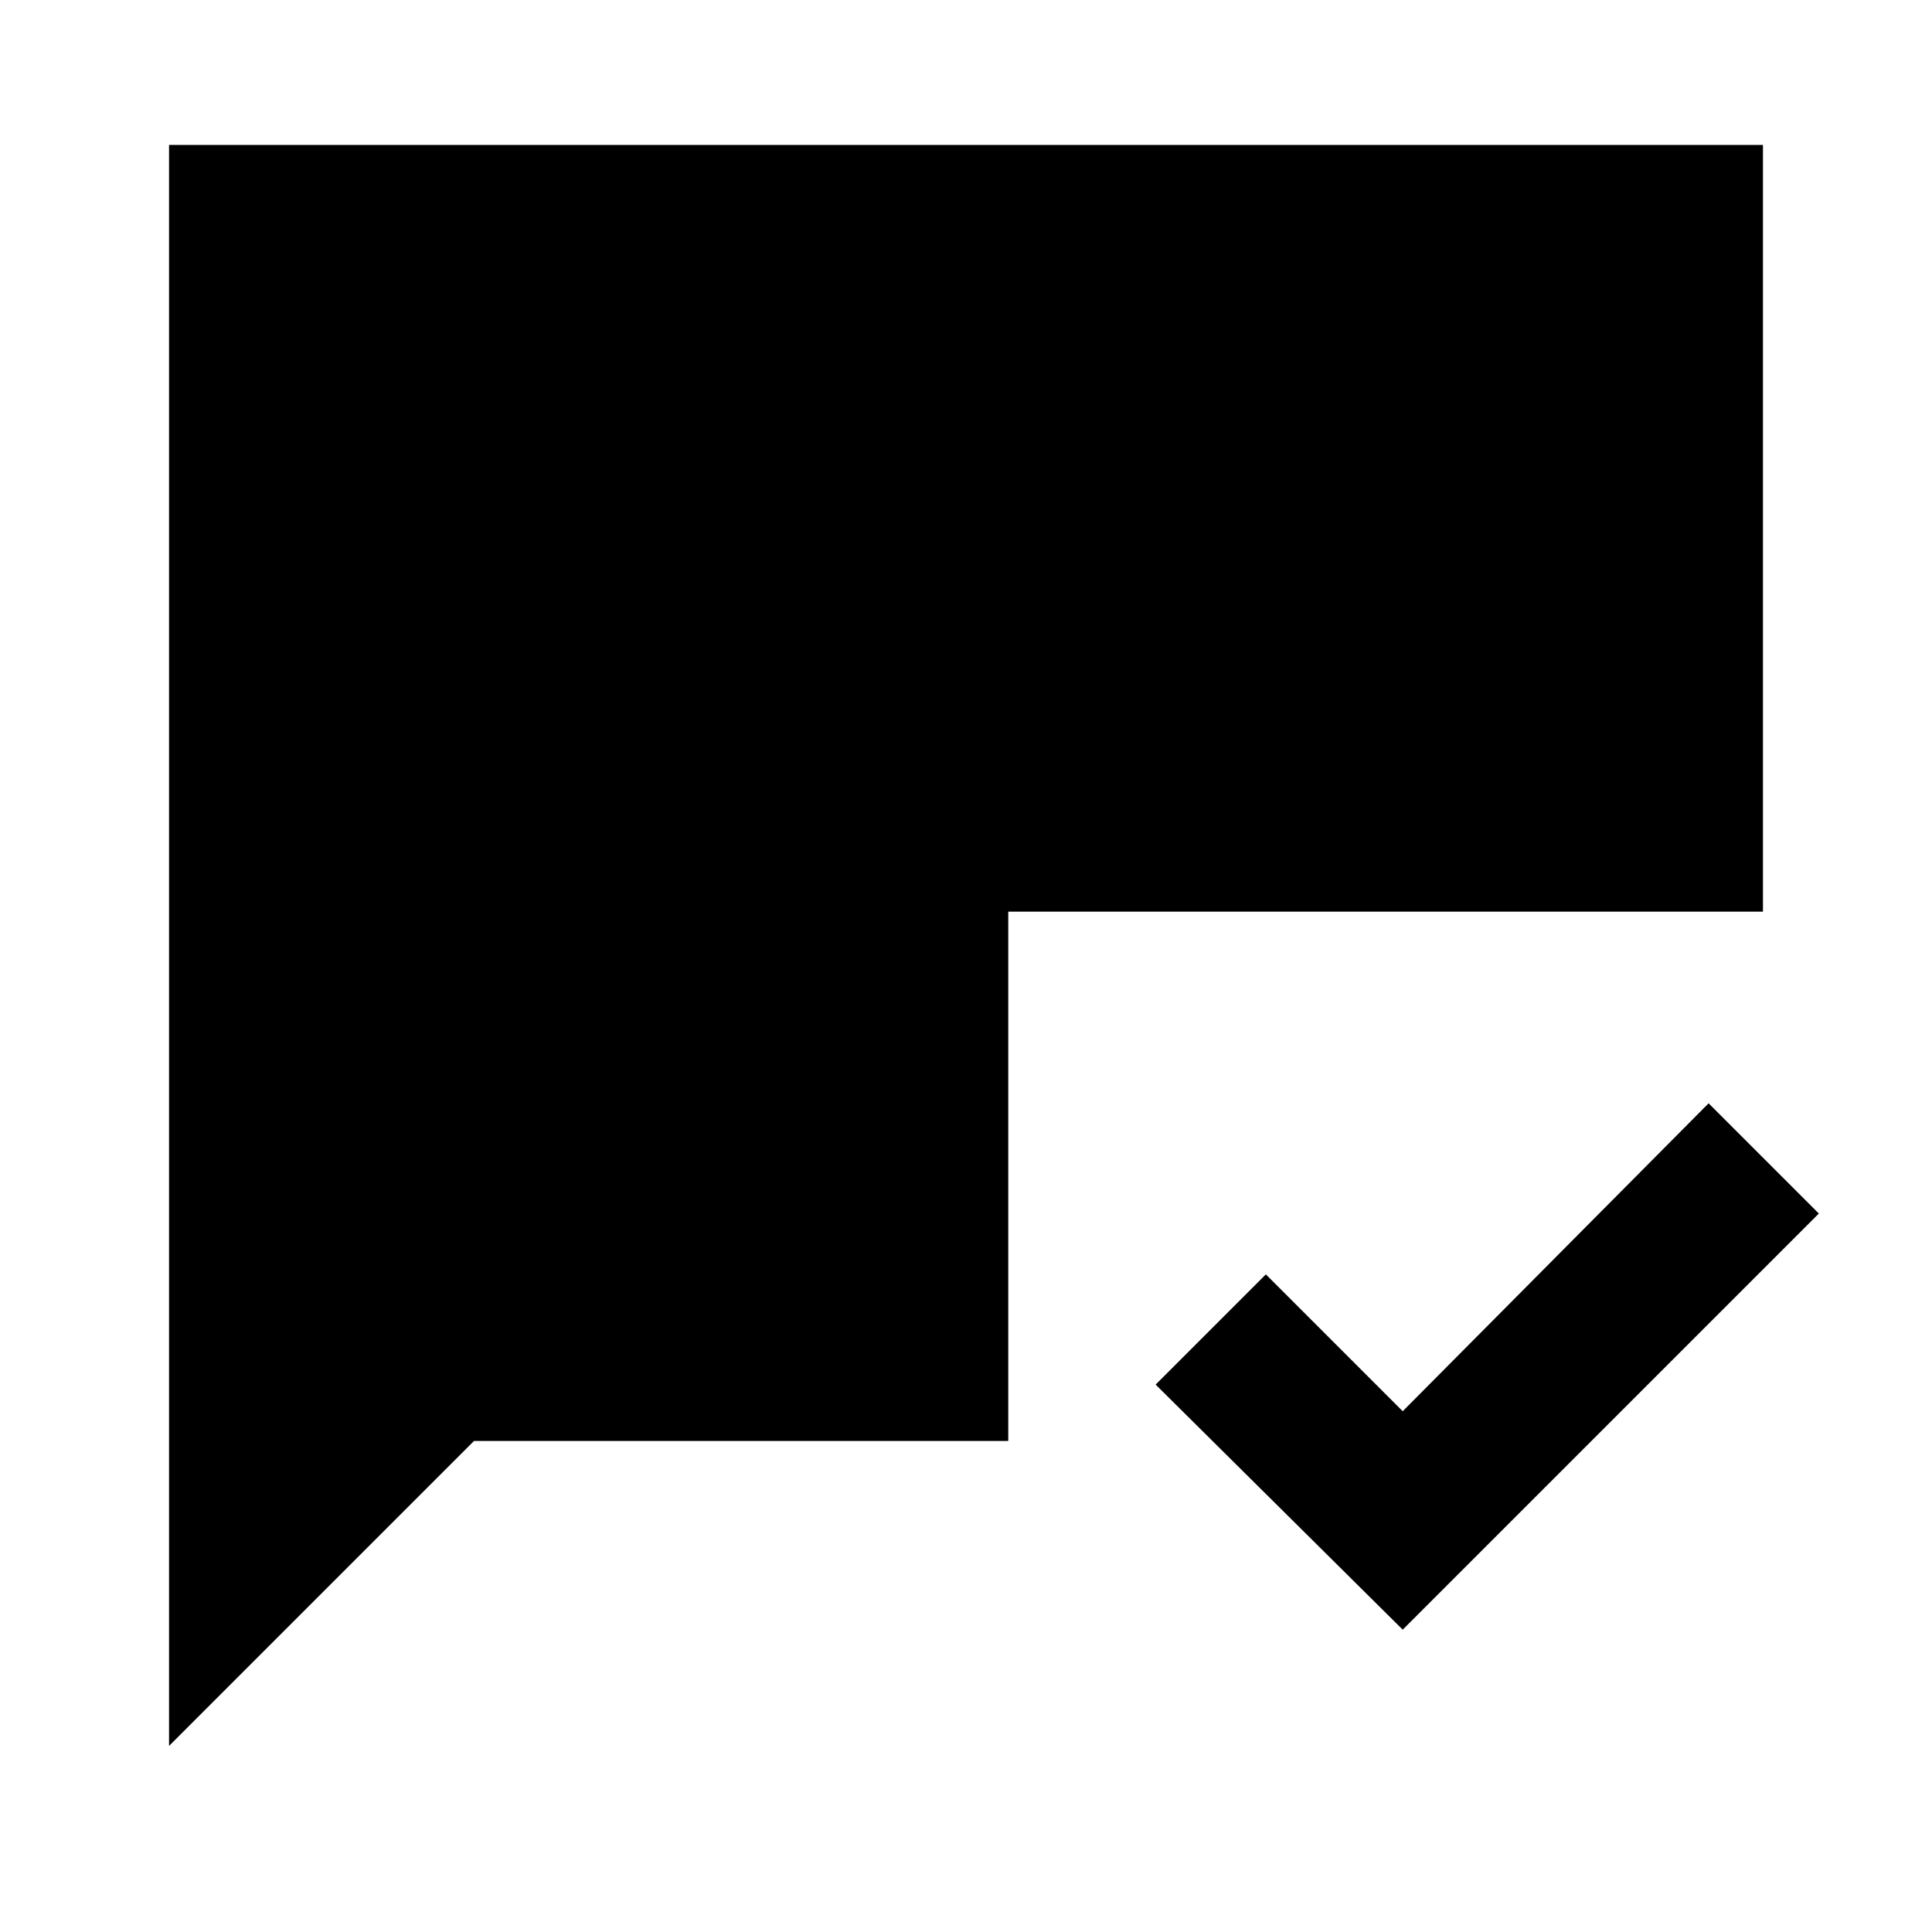 <svg xmlns="http://www.w3.org/2000/svg" height="20" viewBox="0 -960 960 960" width="20"><path d="M697-150.23 574.23-272 629-326.77l68 68 152-153L903.77-357 697-150.23ZM84-92.46V-888h792v381H501v263H235.54L84-92.46Z"/></svg>